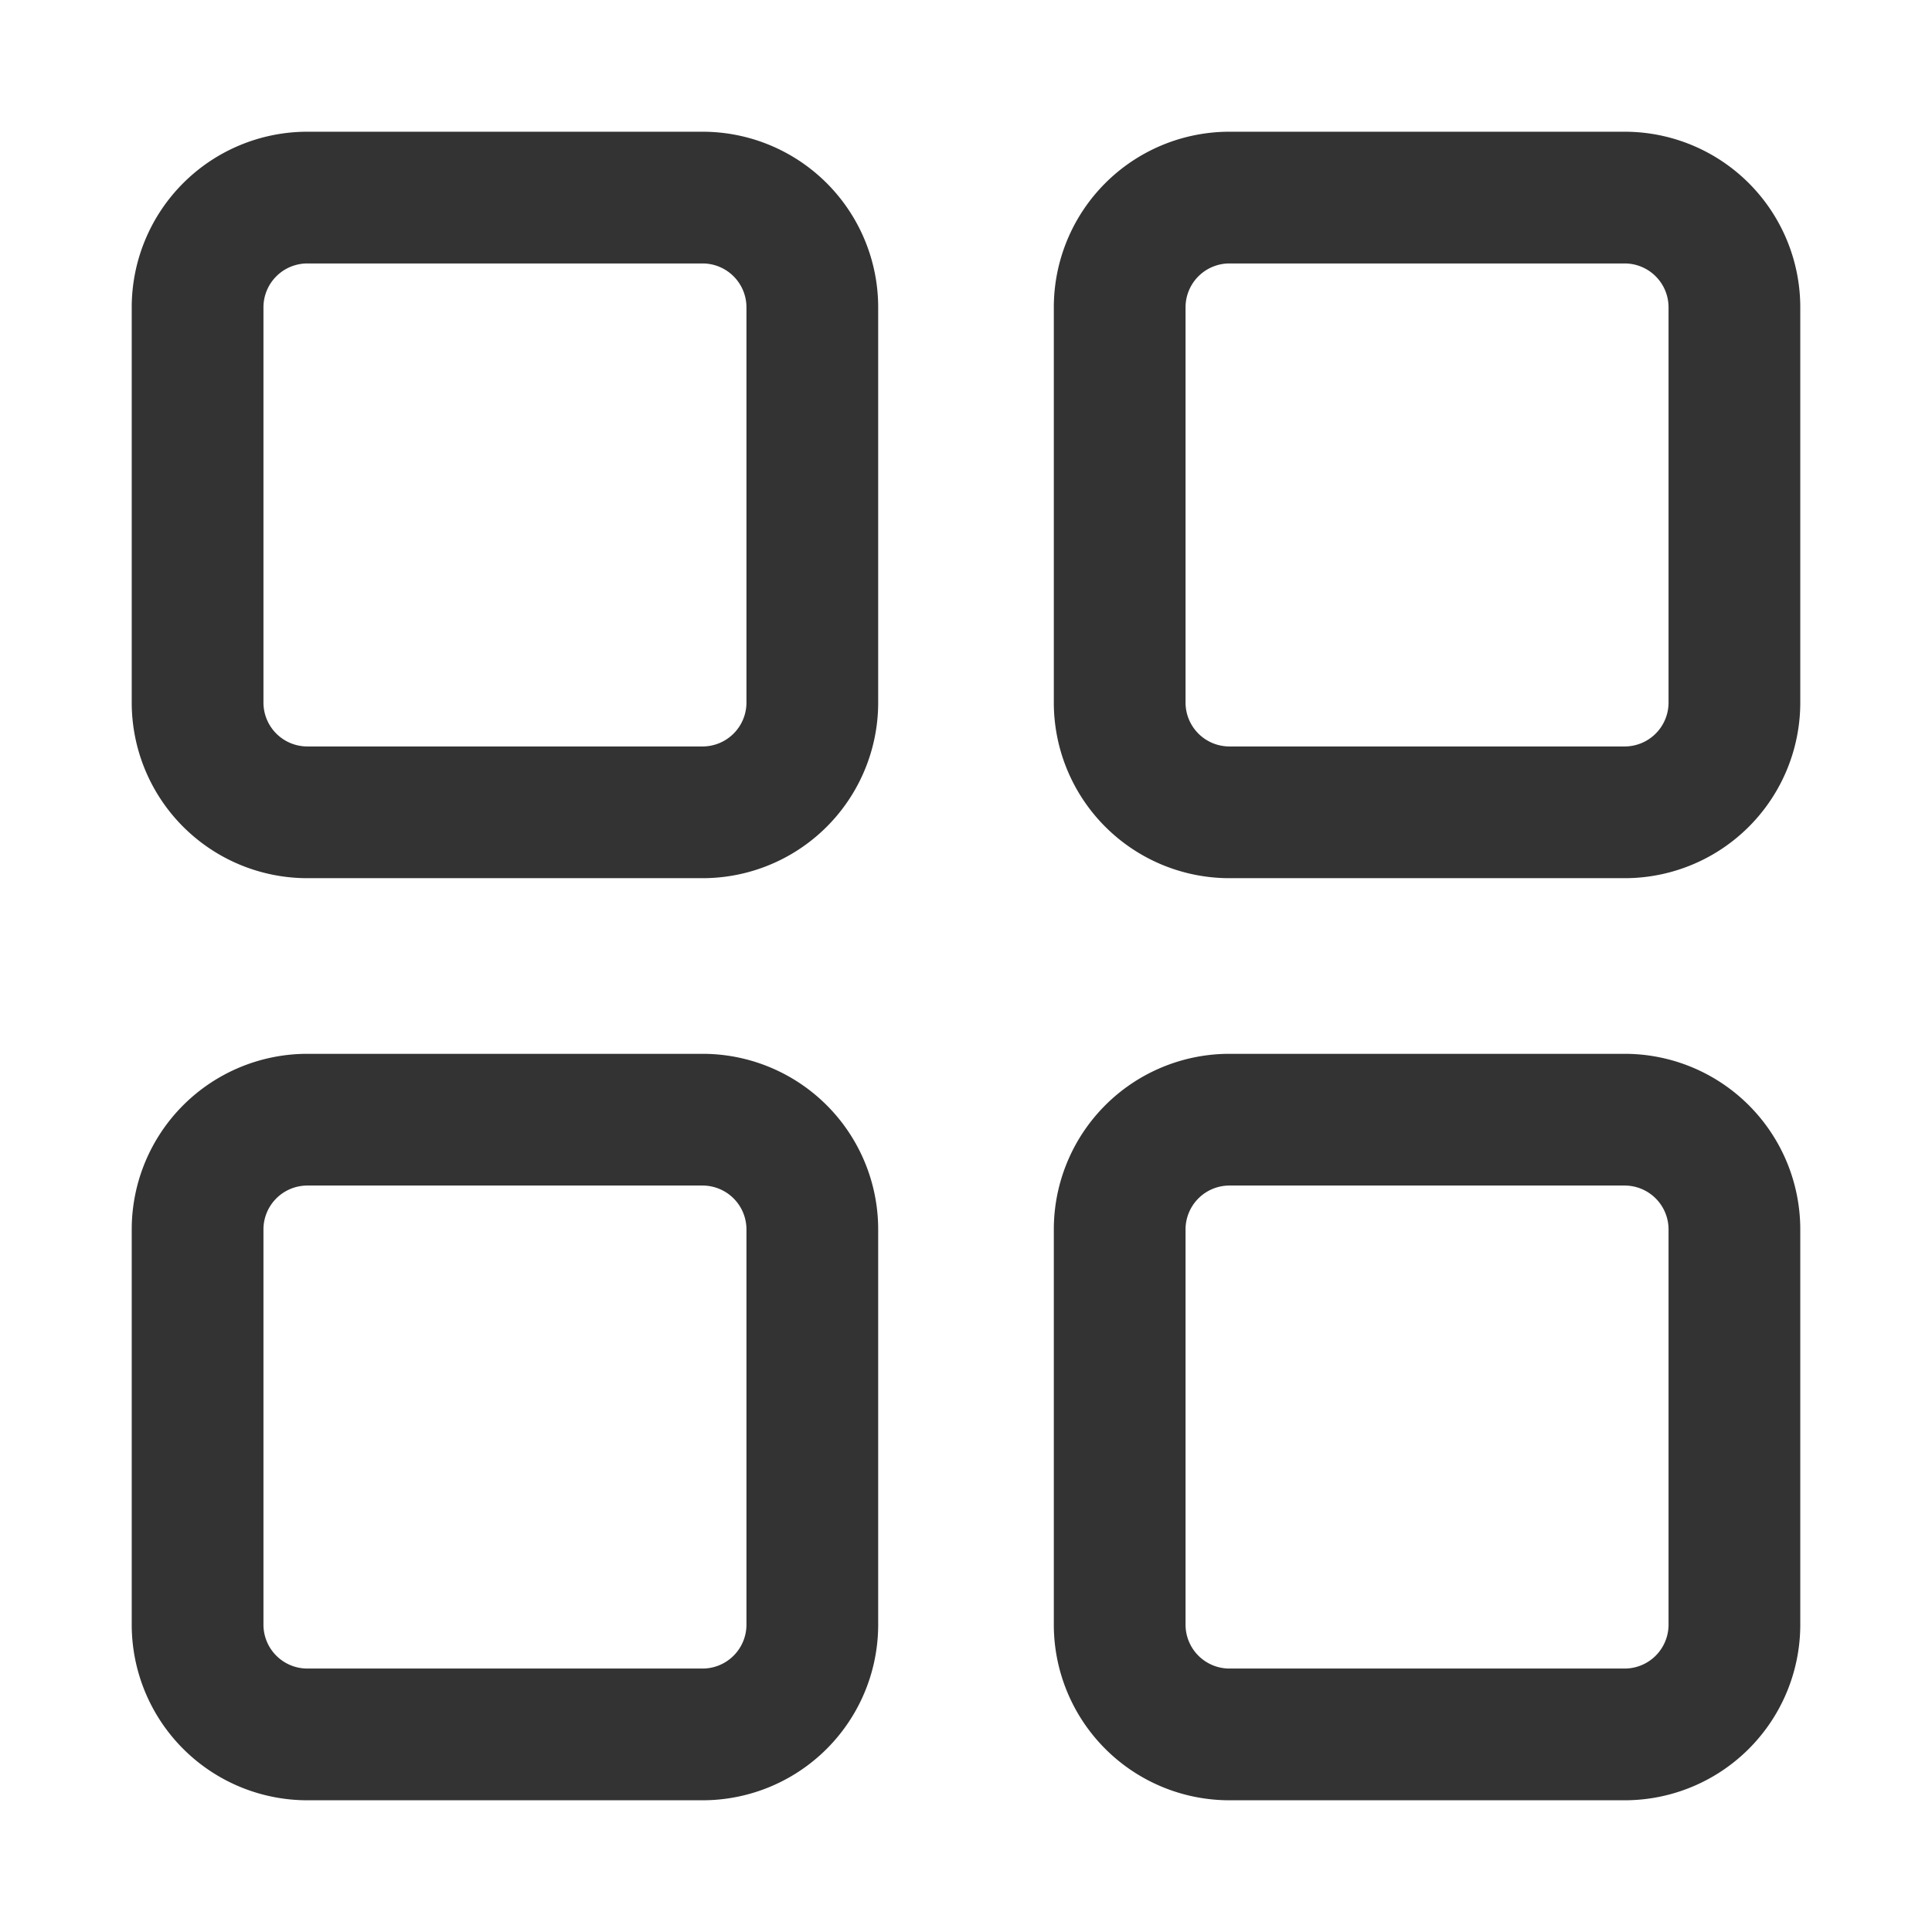 <?xml version="1.0" standalone="no"?><!DOCTYPE svg PUBLIC "-//W3C//DTD SVG 1.1//EN" "http://www.w3.org/Graphics/SVG/1.1/DTD/svg11.dtd"><svg class="icon" width="200px" height="200.00px" viewBox="0 0 1024 1024" version="1.1" xmlns="http://www.w3.org/2000/svg"><path fill="#333333" d="M372.364 139.636a23.273 23.273 0 0 1 23.273 23.273v209.455a23.273 23.273 0 0 1-23.273 23.273H162.909a23.273 23.273 0 0 1-23.273-23.273V162.909a23.273 23.273 0 0 1 23.273-23.273h209.455m0-69.818H162.909a93.091 93.091 0 0 0-93.091 93.091v209.455a93.091 93.091 0 0 0 93.091 93.091h209.455a93.091 93.091 0 0 0 93.091-93.091V162.909a93.091 93.091 0 0 0-93.091-93.091zM861.091 139.636a23.273 23.273 0 0 1 23.273 23.273v209.455a23.273 23.273 0 0 1-23.273 23.273h-209.455a23.273 23.273 0 0 1-23.273-23.273V162.909a23.273 23.273 0 0 1 23.273-23.273h209.455m0-69.818h-209.455a93.091 93.091 0 0 0-93.091 93.091v209.455a93.091 93.091 0 0 0 93.091 93.091h209.455a93.091 93.091 0 0 0 93.091-93.091V162.909a93.091 93.091 0 0 0-93.091-93.091zM372.364 628.364a23.273 23.273 0 0 1 23.273 23.273v209.455a23.273 23.273 0 0 1-23.273 23.273H162.909a23.273 23.273 0 0 1-23.273-23.273v-209.455a23.273 23.273 0 0 1 23.273-23.273h209.455m0-69.818H162.909a93.091 93.091 0 0 0-93.091 93.091v209.455a93.091 93.091 0 0 0 93.091 93.091h209.455a93.091 93.091 0 0 0 93.091-93.091v-209.455a93.091 93.091 0 0 0-93.091-93.091zM861.091 628.364a23.273 23.273 0 0 1 23.273 23.273v209.455a23.273 23.273 0 0 1-23.273 23.273h-209.455a23.273 23.273 0 0 1-23.273-23.273v-209.455a23.273 23.273 0 0 1 23.273-23.273h209.455m0-69.818h-209.455a93.091 93.091 0 0 0-93.091 93.091v209.455a93.091 93.091 0 0 0 93.091 93.091h209.455a93.091 93.091 0 0 0 93.091-93.091v-209.455a93.091 93.091 0 0 0-93.091-93.091z" /></svg>